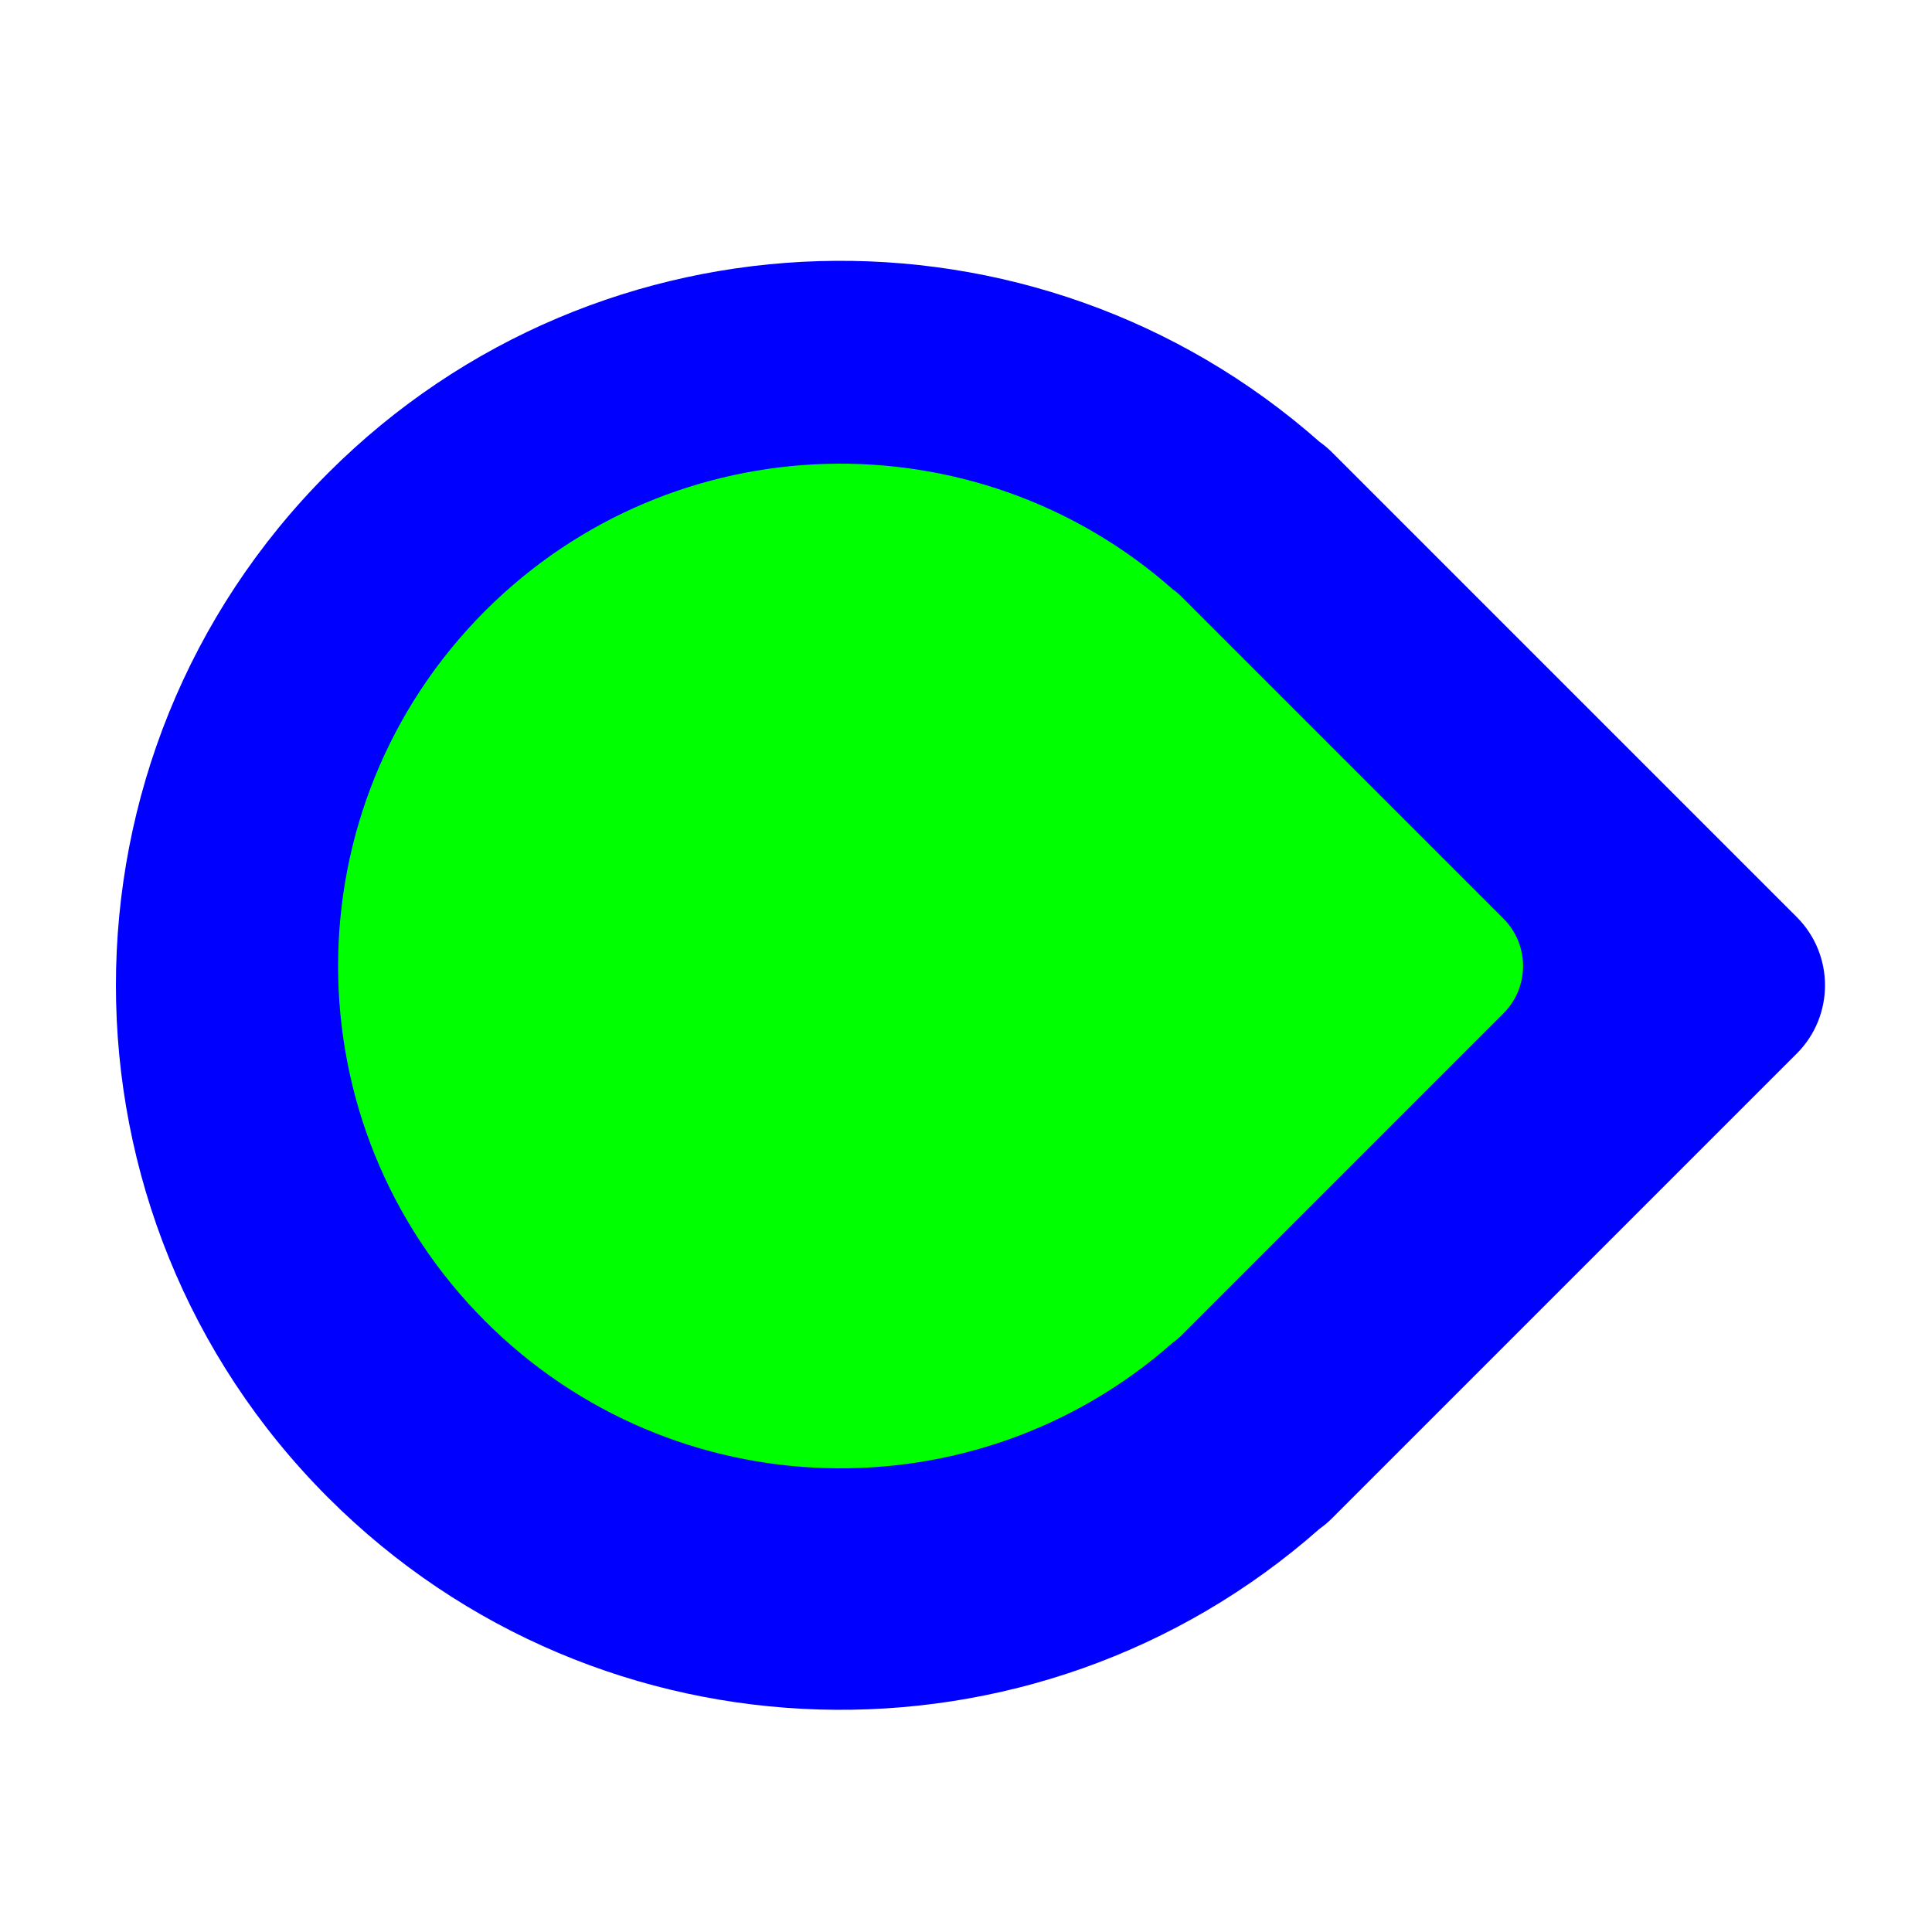 <?xml version="1.0"?>
<svg xmlns="http://www.w3.org/2000/svg" width="200" height="200" viewBox="0 0 200 200" fill="none">
  <g clip-path="url(#clip0)">
    <g opacity="0.01">
      <path opacity="0.01" d="M200 0H0V200H200V0Z" fill="#0000FF"/>
    </g>
    <g filter="url(#filter0_d)">
      <path d="M185.995 107.071C189.9 103.166 189.9 96.834 185.995 92.929L137.912 44.846C137.5 44.434 137.061 44.065 136.601 43.74C107.144 17.72 62.138 18.796 33.967 46.967C4.678 76.256 4.678 123.744 33.967 153.033C62.138 181.204 107.144 182.28 136.601 156.26C137.061 155.935 137.5 155.566 137.912 155.154L185.995 107.071Z" fill="#0000FF"/>
    </g>
    <path d="M155.636 104.903C158.344 102.195 158.344 97.805 155.636 95.097L122.299 61.76C122.013 61.474 121.709 61.219 121.39 60.993C100.967 42.953 69.762 43.699 50.23 63.23C29.923 83.538 29.923 116.462 50.23 136.77C69.762 156.301 100.967 157.047 121.39 139.007C121.709 138.781 122.013 138.526 122.299 138.24L155.636 104.903Z" fill="#00FF00"/>
  </g>
  <defs>
    <filter id="filter0_d" x="0" y="15" width="200.924" height="174" filterUnits="userSpaceOnUse" color-interpolation-filters="sRGB">
      <feFlood flood-opacity="0" result="BackgroundImageFix"/>
      <feColorMatrix in="SourceAlpha" type="matrix" values="0 0 0 0 0 0 0 0 0 0 0 0 0 0 0 0 0 0 127 0"/>
      <feMorphology radius="2" operator="dilate" in="SourceAlpha" result="effect1_dropShadow"/>
      <feOffset dy="2"/>
      <feGaussianBlur stdDeviation="5"/>
      <feColorMatrix type="matrix" values="0 0 0 0 0 0 0 0 0 0 0 0 0 0 0 0 0 0 0.25 0"/>
      <feBlend mode="normal" in2="BackgroundImageFix" result="effect1_dropShadow"/>
      <feBlend mode="normal" in="SourceGraphic" in2="effect1_dropShadow" result="shape"/>
    </filter>
    <clipPath id="clip0">
      <rect width="200" height="200" fill="#0000FF"/>
    </clipPath>
  </defs>
</svg>
